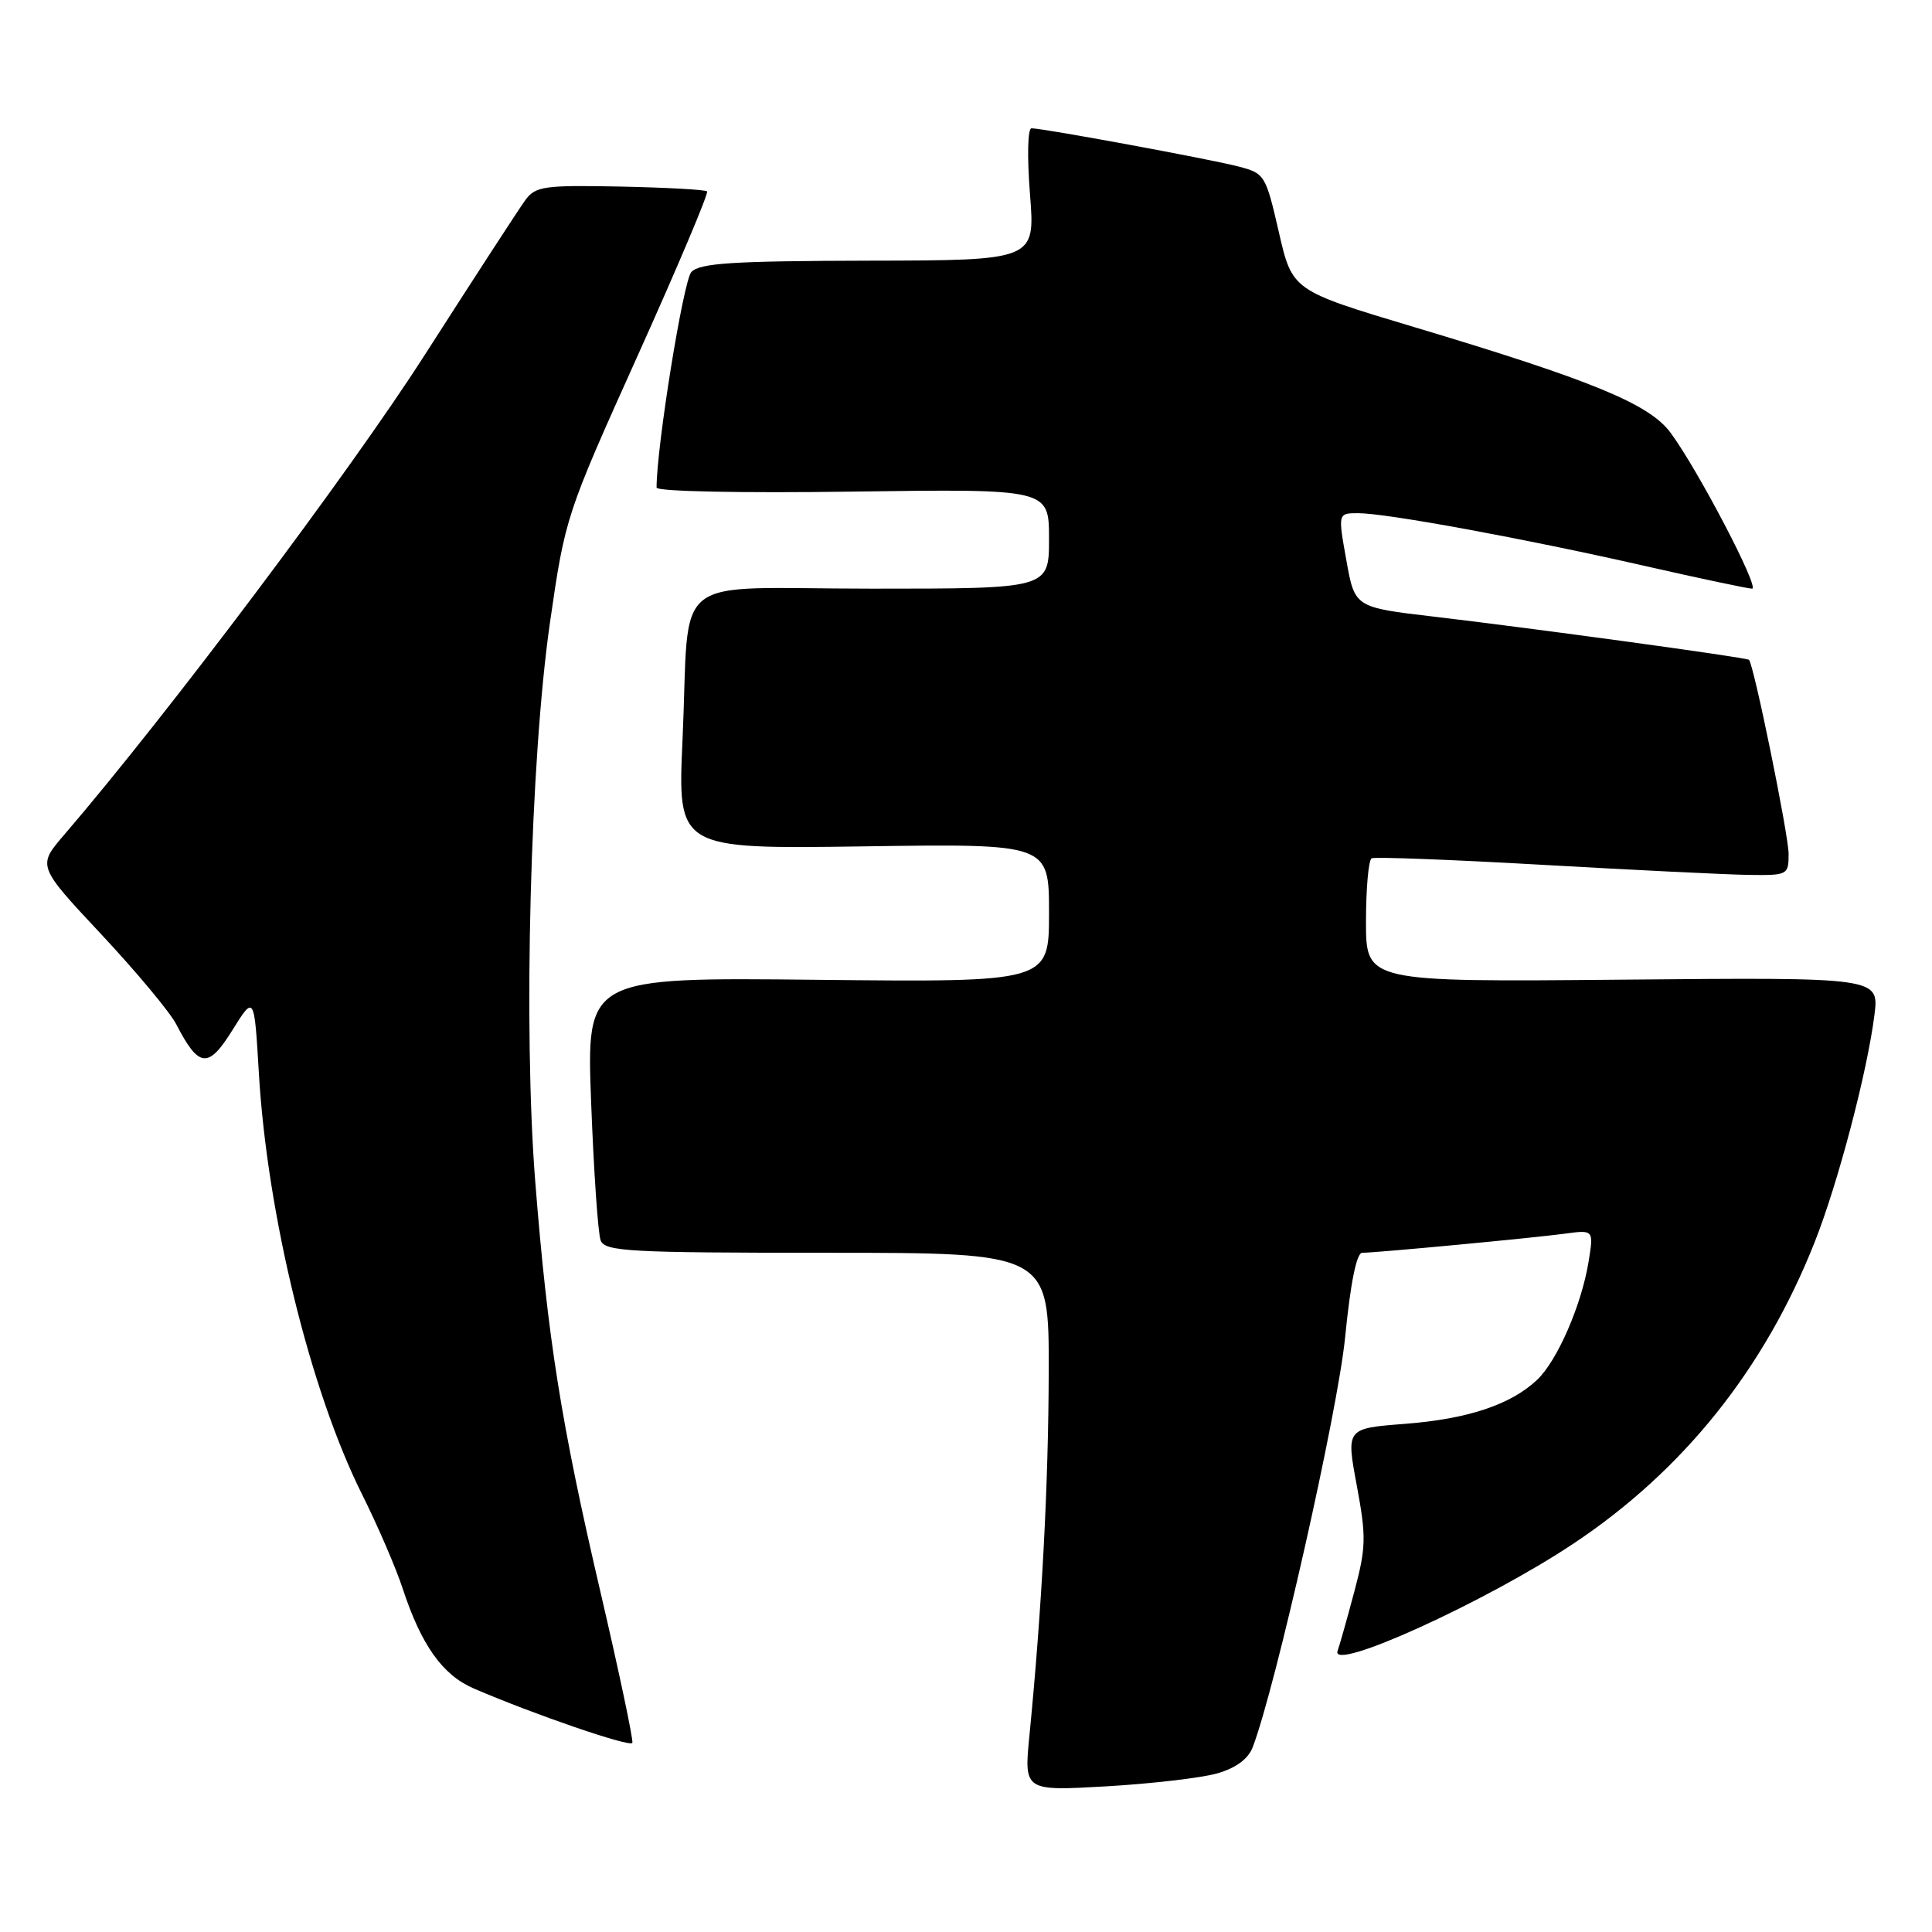 <?xml version="1.0" encoding="UTF-8" standalone="no"?>
<!DOCTYPE svg PUBLIC "-//W3C//DTD SVG 1.1//EN" "http://www.w3.org/Graphics/SVG/1.1/DTD/svg11.dtd" >
<svg xmlns="http://www.w3.org/2000/svg" xmlns:xlink="http://www.w3.org/1999/xlink" version="1.1" viewBox="0 0 256 256">
 <g >
 <path fill="currentColor"
d=" M 161.30 234.98 C 163.79 234.26 165.41 233.06 166.00 231.49 C 169.03 223.53 177.26 187.01 178.23 177.25 C 178.94 170.04 179.75 166.00 180.50 166.00 C 182.34 166.00 203.11 164.04 207.34 163.47 C 211.18 162.95 211.18 162.95 210.49 167.22 C 209.54 172.98 206.33 180.34 203.66 182.85 C 200.16 186.14 194.47 188.03 186.13 188.67 C 178.37 189.27 178.37 189.27 179.78 196.83 C 181.05 203.67 181.02 205.02 179.44 210.95 C 178.48 214.55 177.49 218.06 177.24 218.74 C 176.18 221.67 196.86 212.28 208.47 204.55 C 223.04 194.86 233.81 181.40 240.46 164.57 C 243.54 156.80 247.42 142.05 248.37 134.50 C 249.00 129.50 249.00 129.50 215.00 129.81 C 181.00 130.12 181.00 130.12 181.00 122.12 C 181.00 117.72 181.34 113.94 181.75 113.73 C 182.16 113.52 192.40 113.91 204.50 114.60 C 216.60 115.29 228.86 115.89 231.75 115.93 C 236.87 116.00 237.00 115.93 237.00 113.15 C 237.00 110.64 232.38 88.02 231.75 87.43 C 231.42 87.12 203.28 83.27 190.01 81.71 C 179.51 80.48 179.51 80.48 178.40 74.24 C 177.28 68.00 177.28 68.00 179.96 68.00 C 183.70 68.00 201.94 71.35 217.86 74.97 C 225.20 76.64 231.64 78.00 232.16 78.00 C 233.22 78.00 224.99 62.25 221.35 57.33 C 218.55 53.53 210.93 50.39 187.35 43.33 C 171.23 38.50 171.23 38.50 169.45 30.74 C 167.71 23.18 167.58 22.96 164.09 22.06 C 160.33 21.08 138.22 17.00 136.68 17.00 C 136.17 17.00 136.09 20.78 136.48 25.75 C 137.17 34.50 137.17 34.50 115.08 34.54 C 97.07 34.58 92.73 34.86 91.61 36.04 C 90.55 37.17 87.00 59.15 87.00 64.61 C 87.00 65.12 98.21 65.35 113.00 65.14 C 139.00 64.78 139.00 64.78 139.00 71.39 C 139.00 78.00 139.00 78.00 115.58 78.00 C 88.23 78.00 91.46 75.43 90.44 98.00 C 89.78 112.50 89.78 112.50 114.39 112.15 C 139.00 111.79 139.00 111.79 139.00 120.97 C 139.00 130.15 139.00 130.15 108.35 129.83 C 77.70 129.50 77.70 129.50 78.33 146.11 C 78.68 155.25 79.24 163.46 79.59 164.36 C 80.15 165.83 83.32 166.00 109.61 166.00 C 139.00 166.00 139.00 166.00 138.96 181.75 C 138.93 196.63 138.05 213.22 136.41 229.91 C 135.68 237.32 135.68 237.32 146.59 236.70 C 152.59 236.35 159.21 235.58 161.30 234.98 Z  M 79.55 210.89 C 74.35 188.58 72.58 177.43 70.93 156.66 C 69.32 136.43 70.26 100.63 72.88 82.45 C 74.89 68.53 74.99 68.23 84.51 47.09 C 89.79 35.37 93.92 25.59 93.69 25.36 C 93.47 25.13 88.29 24.85 82.19 24.72 C 72.11 24.52 70.96 24.68 69.62 26.50 C 68.81 27.60 62.83 36.81 56.32 46.97 C 46.41 62.46 22.17 94.71 8.50 110.62 C 4.95 114.75 4.95 114.75 13.40 123.78 C 18.05 128.75 22.53 134.12 23.36 135.73 C 26.35 141.52 27.59 141.65 30.79 136.51 C 33.69 131.85 33.69 131.85 34.30 142.18 C 35.40 160.92 41.11 184.25 47.94 197.94 C 50.02 202.10 52.46 207.75 53.36 210.50 C 55.83 218.00 58.63 221.94 62.77 223.73 C 70.77 227.18 83.51 231.55 83.79 230.94 C 83.94 230.58 82.04 221.56 79.55 210.89 Z "/>
</g>
</svg>